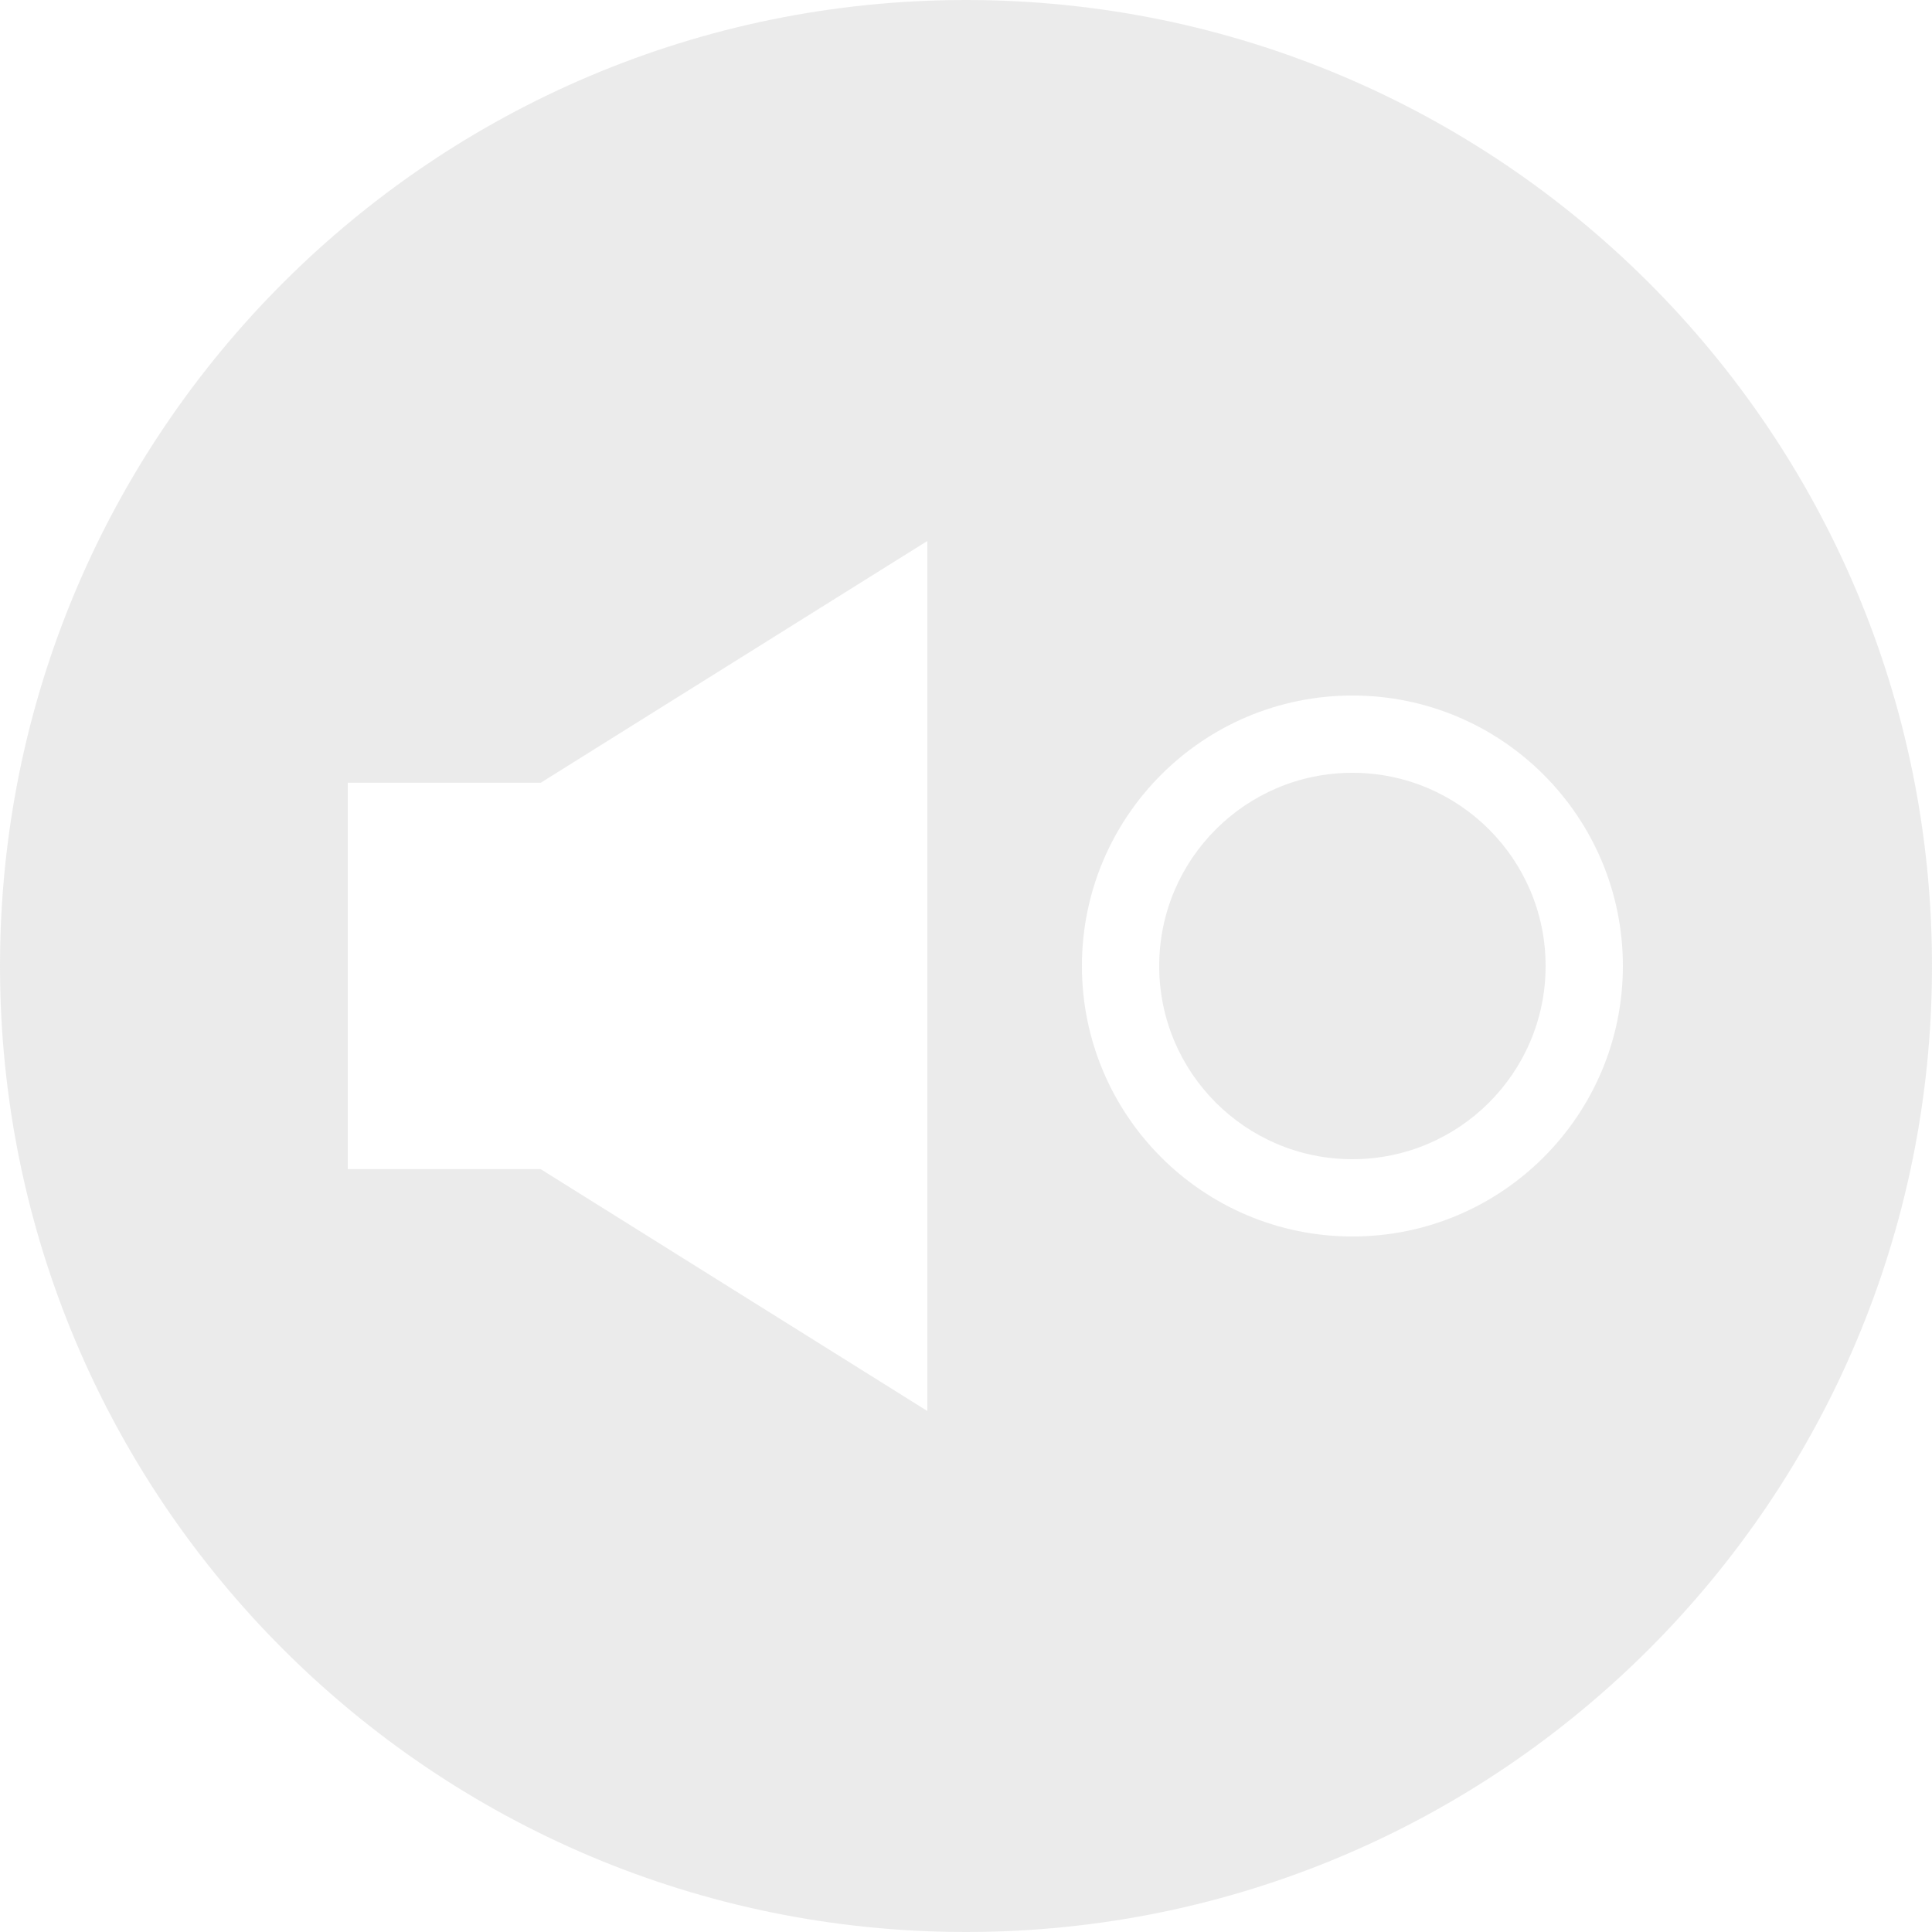 <svg width="50" height="50" viewBox="0 0 50 50" fill="none" xmlns="http://www.w3.org/2000/svg">
<path fill-rule="evenodd" clip-rule="evenodd" d="M25 50C38.807 50 50 38.807 50 25C50 11.193 38.807 0 25 0C11.193 0 0 11.193 0 25C0 38.807 11.193 50 25 50ZM9 27.135V23.382V20.258H13.994L24 14V36.517L13.994 30.258H9V27.135ZM35 32C38.866 32 42 28.866 42 25C42 21.134 38.866 18 35 18C31.134 18 28 21.134 28 25C28 28.866 31.134 32 35 32ZM35 30C37.761 30 40 27.761 40 25C40 22.239 37.761 20 35 20C32.239 20 30 22.239 30 25C30 27.761 32.239 30 35 30Z" fill="#D9D9D9" fill-opacity="0.5"/>
</svg>
